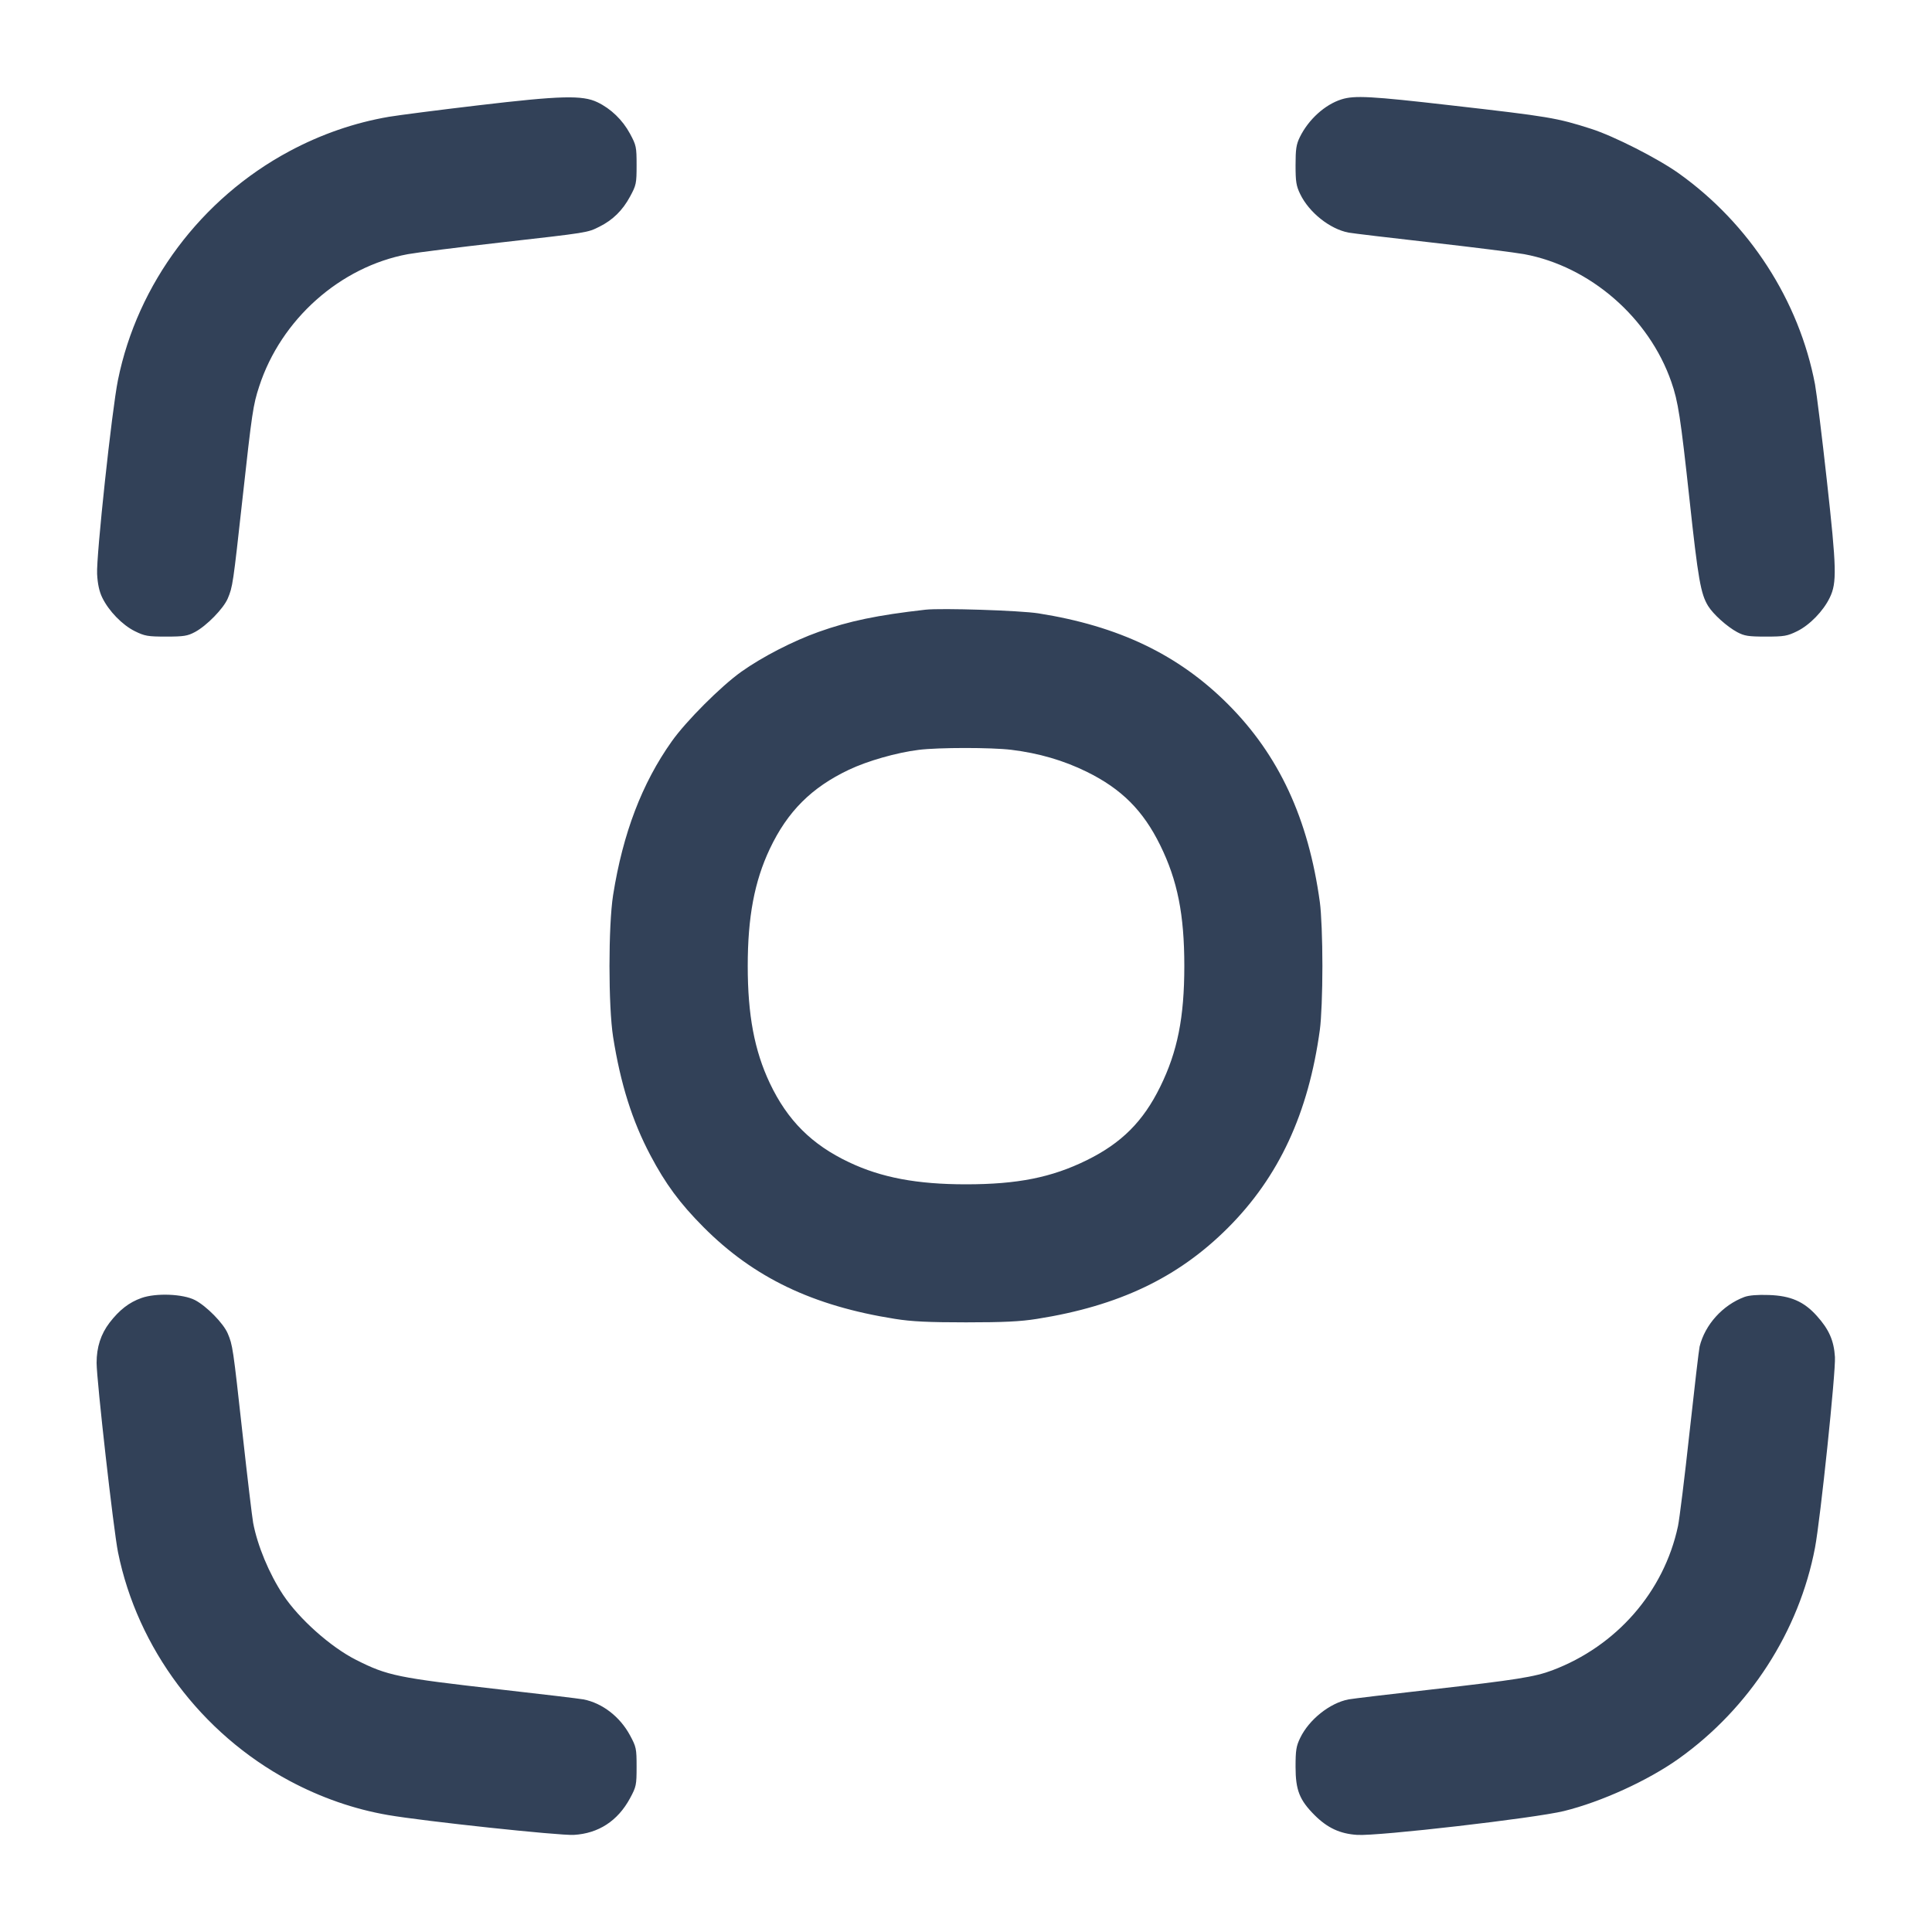<svg width="38" height="38" viewBox="0 0 38 38" fill="none" xmlns="http://www.w3.org/2000/svg">
<path fill-rule="evenodd" clip-rule="evenodd" d="M9.405 2.072C8.632 2.163 7.843 2.265 7.651 2.297C6.973 2.413 6.316 2.64 5.689 2.976C3.957 3.905 2.704 5.578 2.32 7.475C2.201 8.06 1.891 10.944 1.91 11.289C1.92 11.484 1.952 11.633 2.011 11.754C2.139 12.018 2.406 12.293 2.653 12.415C2.848 12.511 2.908 12.521 3.268 12.521C3.615 12.521 3.689 12.509 3.835 12.431C4.064 12.309 4.394 11.971 4.479 11.773C4.577 11.54 4.582 11.508 4.771 9.796C4.957 8.11 4.978 7.966 5.098 7.6C5.527 6.281 6.691 5.246 8.023 4.999C8.198 4.967 9.017 4.864 9.842 4.77C11.578 4.573 11.552 4.578 11.791 4.458C12.053 4.327 12.245 4.139 12.392 3.867C12.514 3.642 12.521 3.609 12.521 3.249C12.521 2.888 12.514 2.857 12.391 2.629C12.245 2.359 12.017 2.139 11.751 2.011C11.457 1.869 11.029 1.88 9.405 2.072ZM26.387 1.954C26.061 2.056 25.737 2.349 25.566 2.697C25.496 2.84 25.482 2.933 25.482 3.249C25.482 3.574 25.495 3.657 25.574 3.819C25.749 4.18 26.156 4.504 26.524 4.575C26.598 4.589 27.333 4.677 28.158 4.77C28.984 4.864 29.802 4.967 29.978 4.999C31.273 5.239 32.434 6.246 32.873 7.512C33.007 7.896 33.054 8.201 33.231 9.829C33.4 11.393 33.451 11.681 33.596 11.918C33.696 12.081 33.969 12.326 34.168 12.433C34.311 12.509 34.388 12.521 34.732 12.521C35.092 12.521 35.152 12.511 35.348 12.415C35.594 12.294 35.862 12.019 35.989 11.755C36.131 11.463 36.124 11.184 35.932 9.452C35.836 8.58 35.73 7.728 35.699 7.559C35.386 5.913 34.411 4.403 33.021 3.411C32.609 3.117 31.74 2.675 31.293 2.533C30.622 2.318 30.467 2.292 28.538 2.072C26.962 1.891 26.643 1.874 26.387 1.954ZM18.202 11.992C17.256 12.099 16.7 12.215 16.1 12.429C15.596 12.609 14.995 12.918 14.581 13.212C14.182 13.496 13.496 14.181 13.213 14.581C12.627 15.406 12.251 16.393 12.059 17.605C11.964 18.208 11.964 19.792 12.059 20.395C12.205 21.317 12.434 22.046 12.793 22.724C13.089 23.284 13.37 23.666 13.832 24.131C14.821 25.127 15.983 25.685 17.605 25.941C17.931 25.993 18.259 26.009 19 26.009C19.742 26.009 20.069 25.993 20.395 25.941C22.004 25.687 23.171 25.131 24.151 24.151C25.155 23.147 25.735 21.898 25.96 20.254C25.989 20.042 26.01 19.524 26.01 19C26.01 18.476 25.989 17.958 25.96 17.746C25.735 16.102 25.155 14.853 24.151 13.849C23.178 12.876 22.002 12.313 20.425 12.064C20.064 12.007 18.513 11.957 18.202 11.992ZM18.069 14.749C17.634 14.803 17.067 14.965 16.697 15.14C15.961 15.489 15.489 15.961 15.141 16.696C14.839 17.335 14.707 18.036 14.707 19C14.707 19.965 14.839 20.665 15.141 21.304C15.488 22.036 15.965 22.513 16.701 22.861C17.335 23.162 18.038 23.294 19 23.294C20.013 23.294 20.684 23.16 21.375 22.82C22.059 22.483 22.484 22.059 22.82 21.375C23.16 20.684 23.294 20.012 23.294 19C23.294 17.988 23.16 17.316 22.82 16.625C22.484 15.941 22.059 15.517 21.375 15.18C20.919 14.956 20.432 14.814 19.893 14.748C19.498 14.7 18.458 14.7 18.069 14.749ZM2.782 25.53C2.539 25.616 2.348 25.765 2.156 26.014C1.983 26.24 1.9 26.497 1.9 26.806C1.901 27.154 2.233 30.093 2.321 30.531C2.704 32.421 3.959 34.096 5.689 35.024C6.309 35.356 6.963 35.584 7.629 35.699C8.341 35.822 11 36.106 11.286 36.09C11.771 36.062 12.15 35.816 12.391 35.371C12.514 35.143 12.521 35.112 12.521 34.751C12.521 34.39 12.514 34.359 12.391 34.131C12.193 33.764 11.845 33.497 11.476 33.425C11.403 33.411 10.668 33.323 9.842 33.23C7.816 33 7.623 32.96 7.006 32.649C6.504 32.396 5.884 31.843 5.569 31.37C5.294 30.954 5.064 30.402 4.979 29.952C4.959 29.841 4.865 29.055 4.771 28.204C4.582 26.492 4.577 26.46 4.479 26.227C4.394 26.027 4.062 25.689 3.835 25.571C3.599 25.449 3.068 25.428 2.782 25.53ZM34.31 25.51C33.882 25.67 33.535 26.055 33.429 26.486C33.416 26.538 33.327 27.297 33.231 28.173C33.136 29.048 33.033 29.878 33.004 30.016C32.729 31.307 31.796 32.377 30.529 32.854C30.186 32.983 29.82 33.041 28.158 33.23C27.333 33.323 26.598 33.411 26.524 33.425C26.156 33.496 25.749 33.82 25.574 34.181C25.495 34.343 25.482 34.426 25.482 34.751C25.482 35.209 25.559 35.404 25.858 35.703C26.109 35.953 26.357 36.069 26.695 36.09C27.109 36.117 30.19 35.761 30.761 35.621C31.5 35.439 32.416 35.02 33.021 34.589C34.411 33.597 35.386 32.087 35.699 30.441C35.805 29.88 36.109 26.978 36.091 26.691C36.071 26.368 35.974 26.147 35.734 25.881C35.481 25.599 35.219 25.485 34.791 25.471C34.569 25.463 34.399 25.477 34.31 25.51Z" fill="#324158"/>
</svg>
